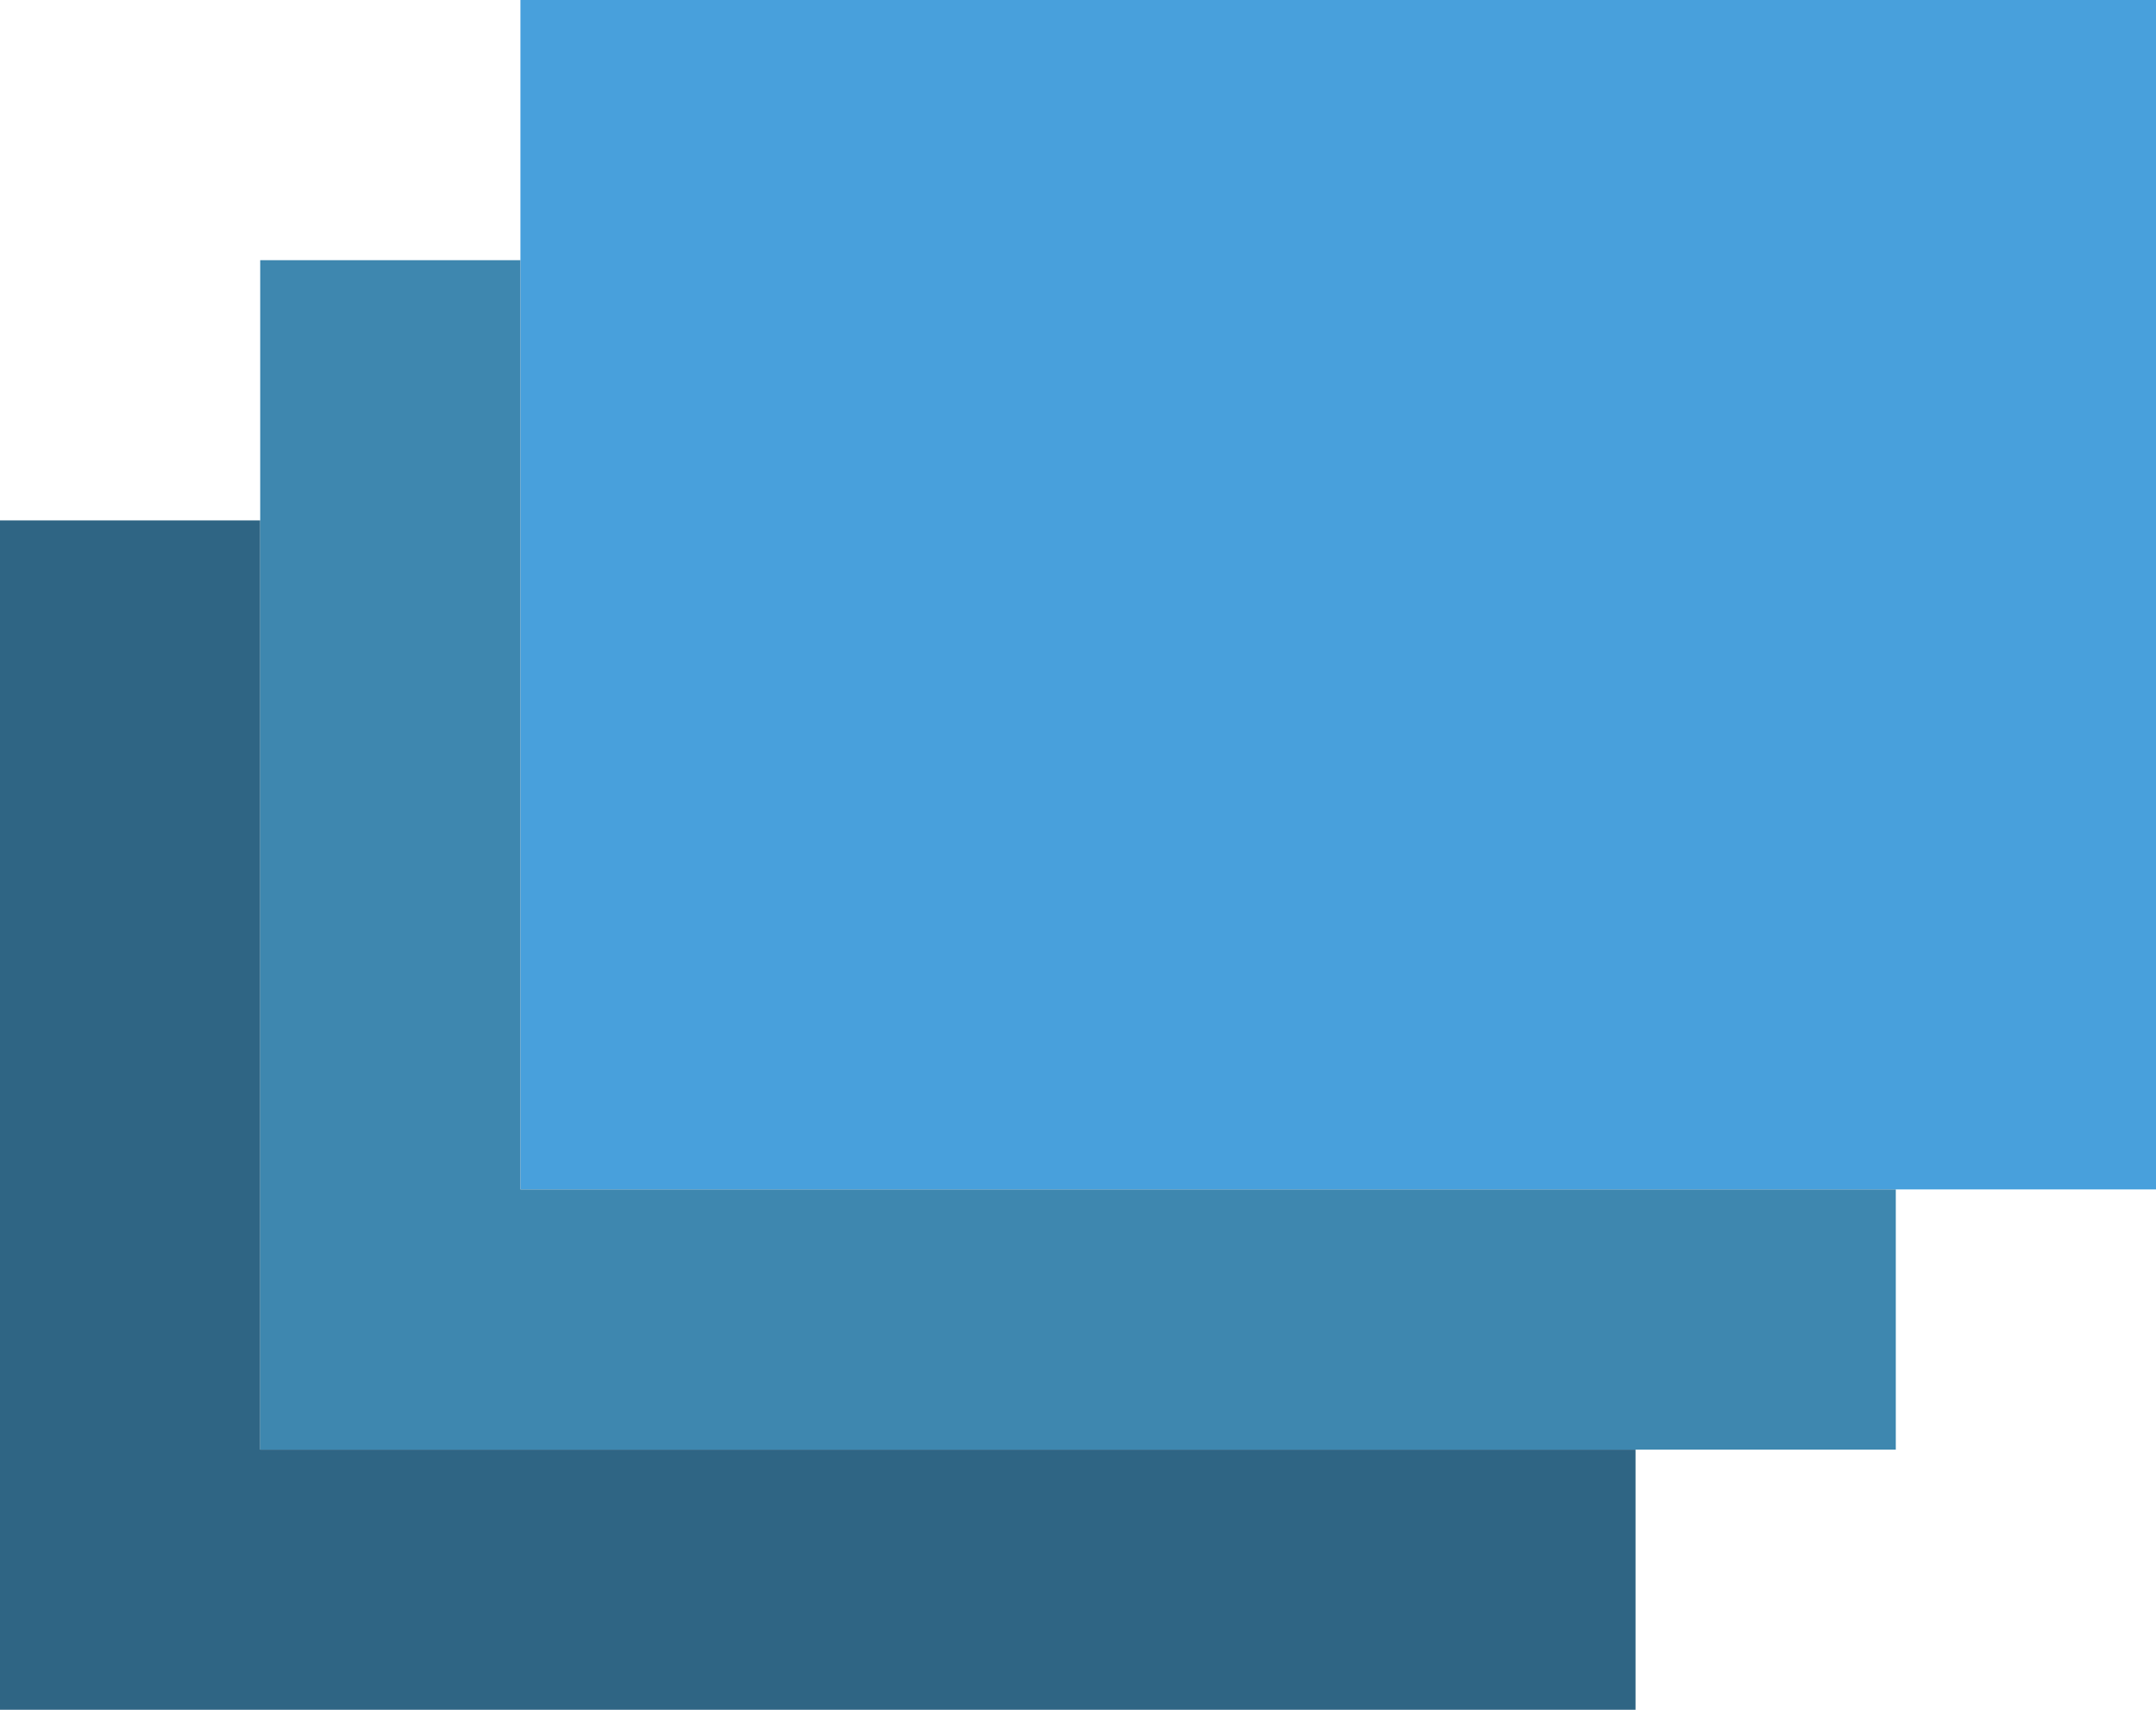 <?xml version="1.0" encoding="UTF-8" standalone="no"?>
<svg width="58px" height="46px" viewBox="0 0 58 46" version="1.1" xmlns="http://www.w3.org/2000/svg" xmlns:xlink="http://www.w3.org/1999/xlink" xmlns:sketch="http://www.bohemiancoding.com/sketch/ns">
    <!-- Generator: Sketch 3.2.2 (9983) - http://www.bohemiancoding.com/sketch -->
    <title>359 - Windows (Flat)</title>
    <desc>Created with Sketch.</desc>
    <defs></defs>
    <g id="Page-1" stroke="none" stroke-width="1" fill="none" fill-rule="evenodd" sketch:type="MSPage">
        <g id="Icons" sketch:type="MSArtboardGroup" transform="translate(-241, -604)">
            <g id="359---Windows-(Flat)" sketch:type="MSLayerGroup" transform="translate(241, 604)">
                <path d="M14,0 L58,0 L58,32 L14,32 L14,0 Z" id="Fill-325" fill="#48A0DC" sketch:type="MSShapeGroup"></path>
                <path d="M7,39 L7,14 L0,14 L0,46 L44,46 L44,39 L7,39" id="Fill-326" fill="#2F6584" sketch:type="MSShapeGroup"></path>
                <path d="M14,32 L14,7 L7,7 L7,39 L51,39 L51,32 L14,32" id="Fill-327" fill="#3E87AF" sketch:type="MSShapeGroup"></path>
            </g>
        </g>
    </g>
</svg>